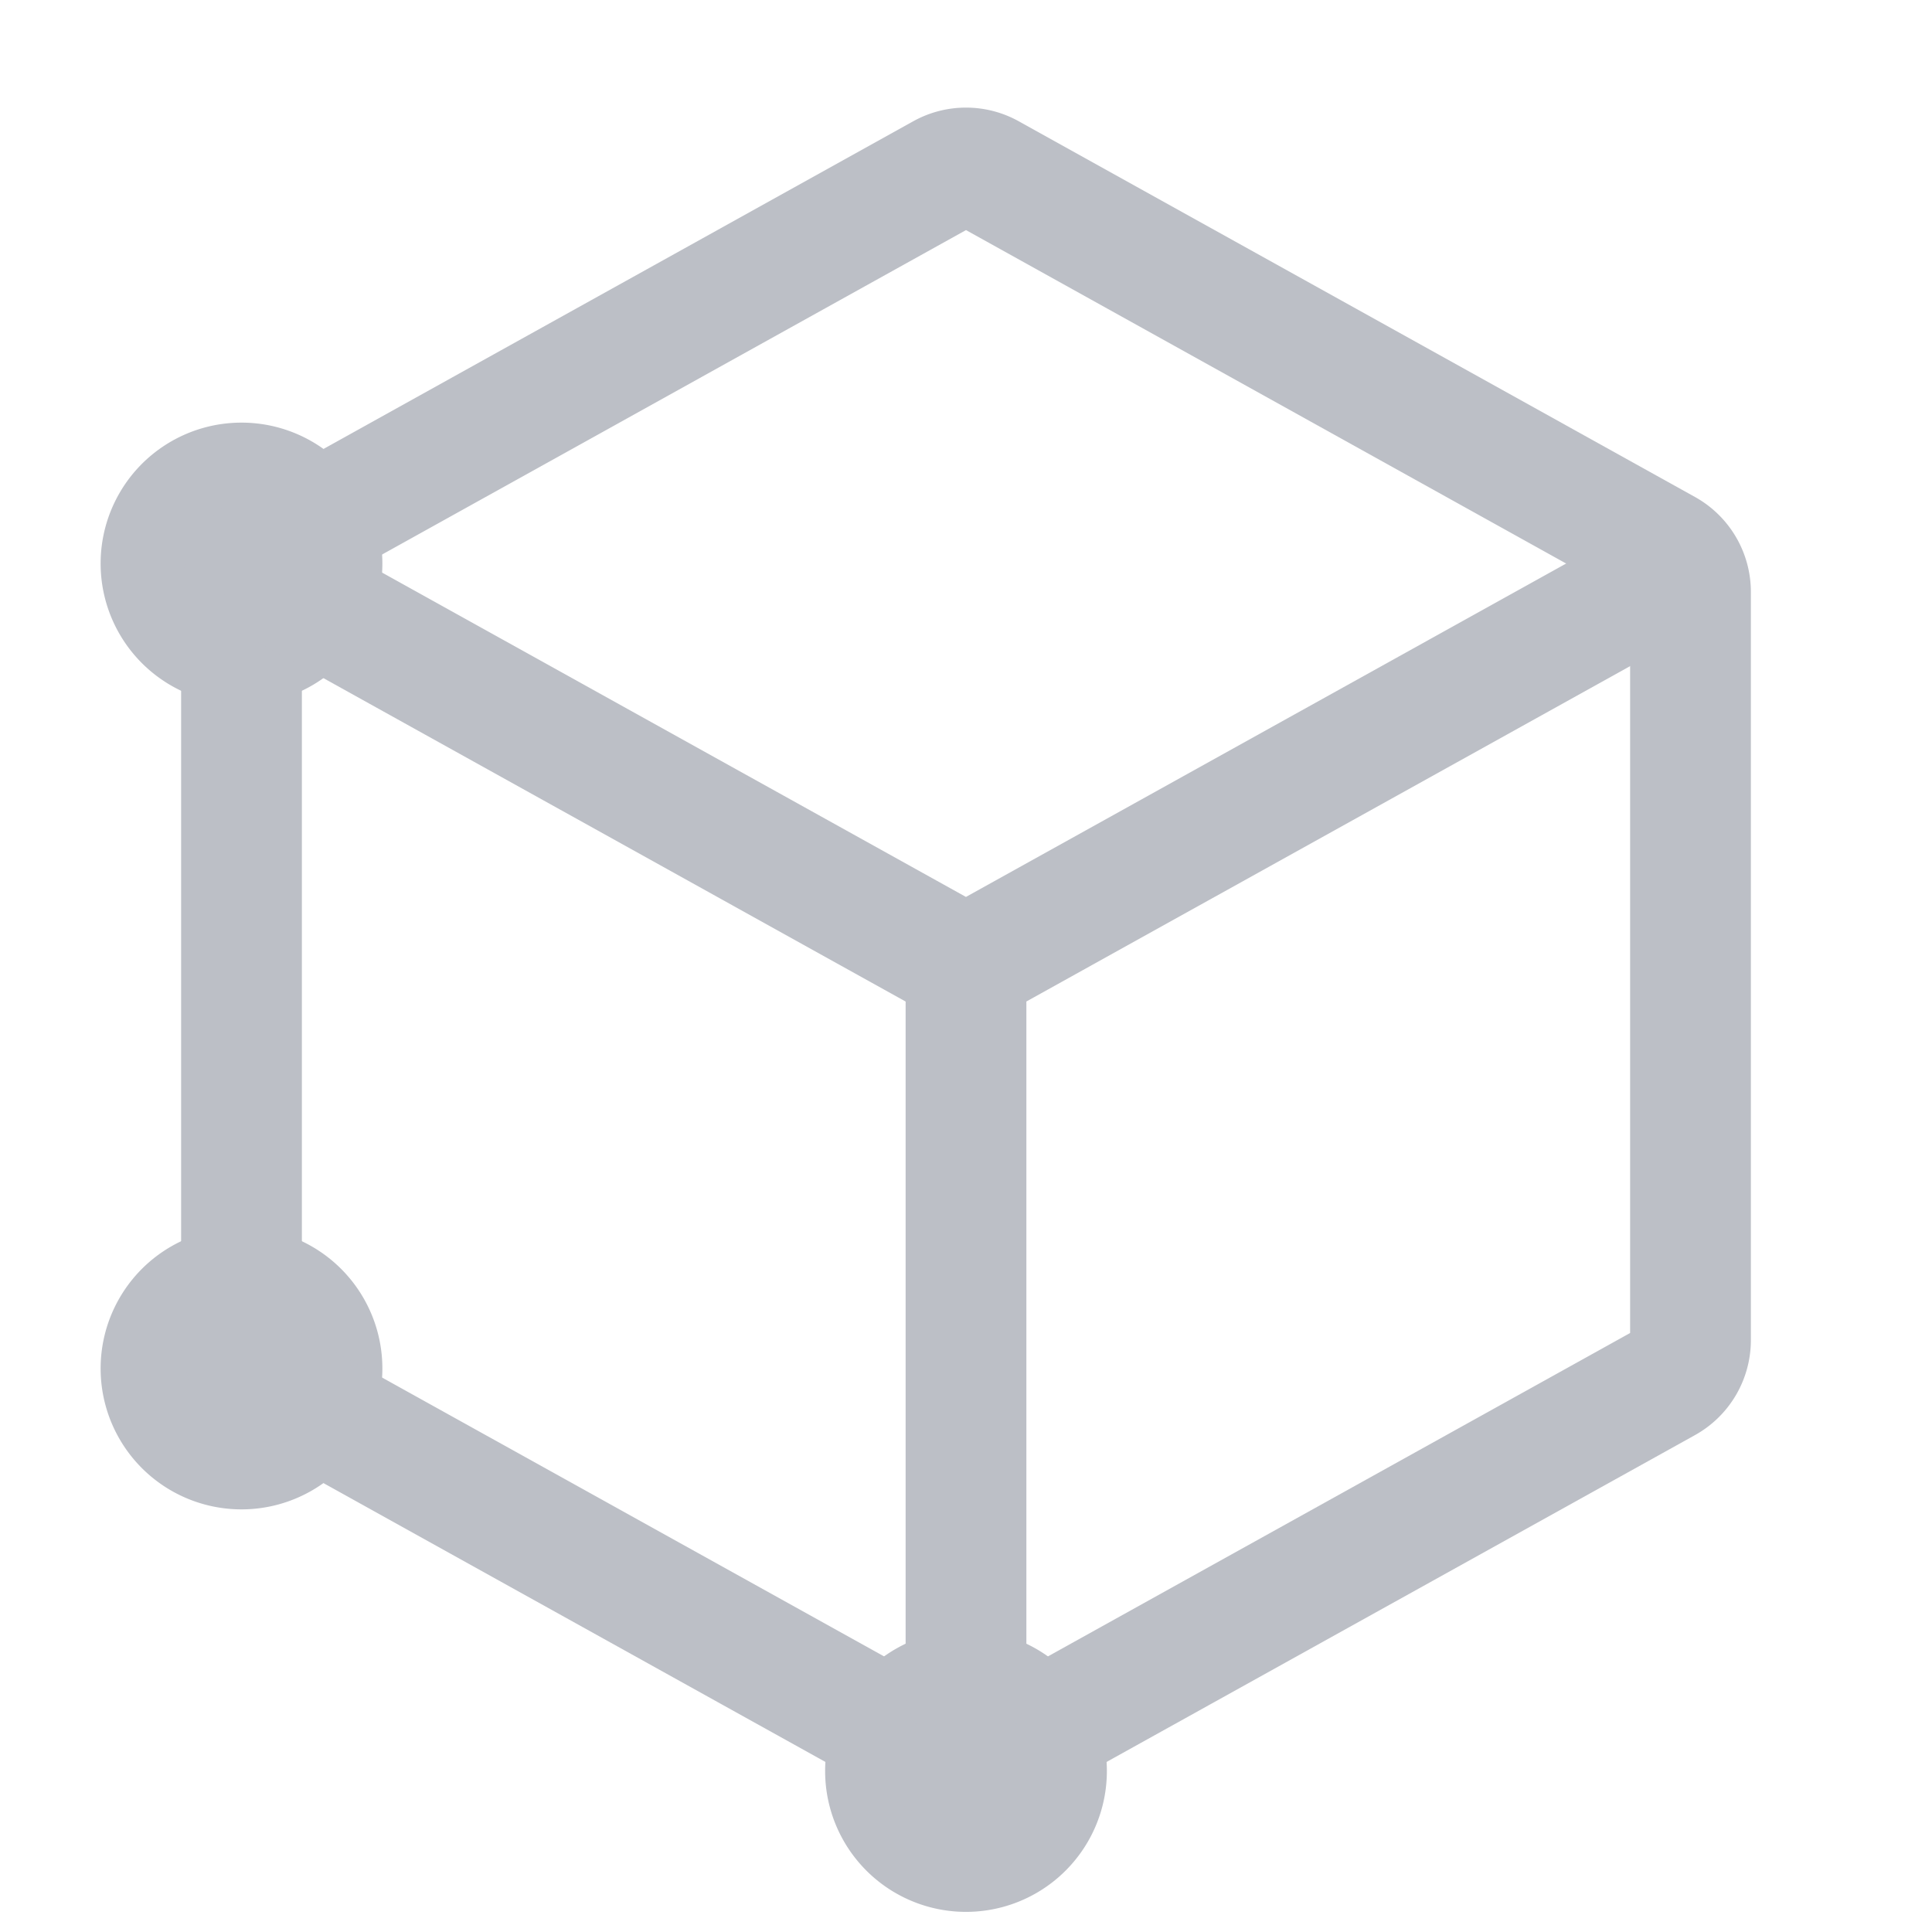 <svg xmlns="http://www.w3.org/2000/svg" viewBox="0 0 24 24">

    <g fill="none" stroke="#bcbfc6" stroke-linecap="round" stroke-linejoin="round" stroke-width="1.5">
        <path fill="#bcbfc6"
            d="M12 23a1 1 0 1 0 0-2a1 1 0 0 0 0 2ZM3 8a1 1 0 1 0 0-2a1 1 0 0 0 0 2Zm0 10a1 1 0 1 0 0-2a1 1 0 0 0 0 2Z" />
        <path
            d="M21 7.353v9.294a.6.6 0 0 1-.309.525l-8.4 4.666a.6.6 0 0 1-.582 0l-8.4-4.666A.6.6 0 0 1 3 16.647V7.353a.6.6 0 0 1 .309-.524l8.4-4.667a.6.6 0 0 1 .582 0l8.4 4.667a.6.6 0 0 1 .309.524Z" />
        <path d="m3.528 7.294l8.18 4.544a.6.6 0 0 0 .583 0l8.209-4.56M12 21v-9" />
    </g>
</svg>